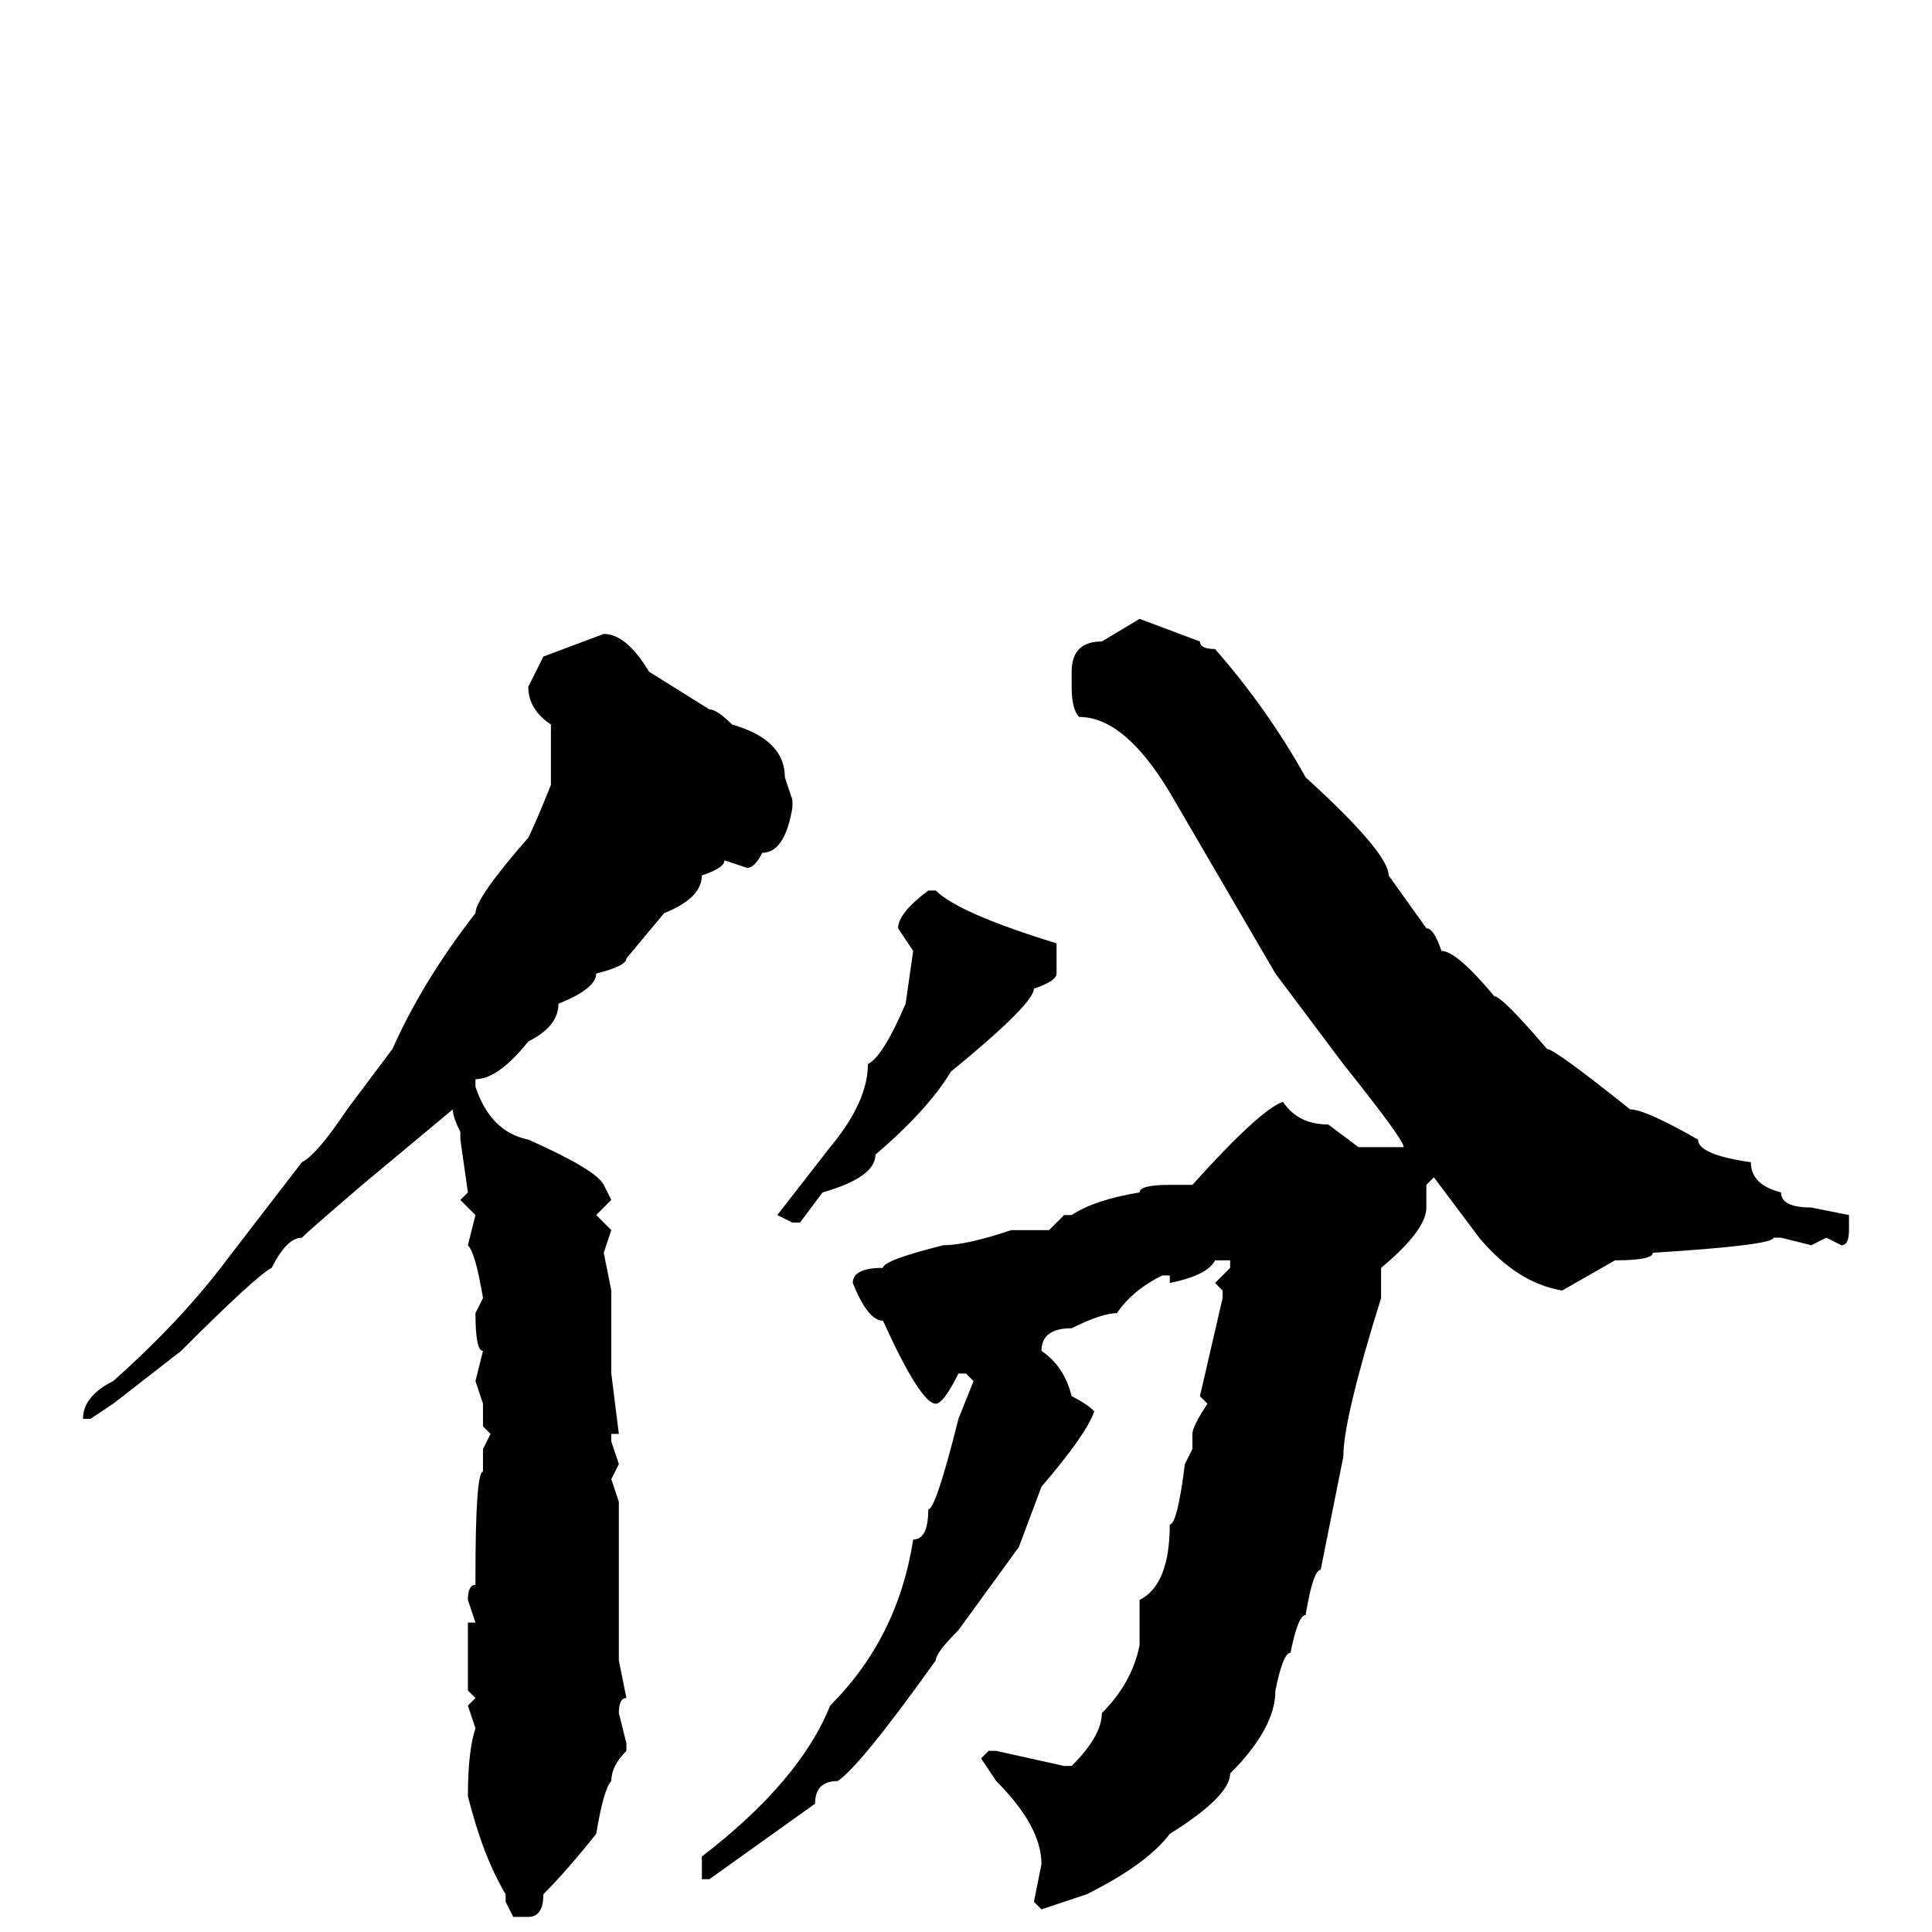 <svg xmlns="http://www.w3.org/2000/svg" viewBox="0 -256 256 256">
	<path fill="#000000" d="M151 -174L159 -171Q159 -170 161 -170Q168 -162 173 -153Q184 -143 184 -140L189 -133Q190 -133 191 -130Q193 -130 198 -124Q199 -124 205 -117Q206 -117 216 -109Q218 -109 225 -105Q225 -103 232 -102Q232 -99 236 -98Q236 -96 240 -96L245 -95V-93Q245 -91 244 -91L242 -92L240 -91L236 -92H235Q235 -91 219 -90Q219 -89 214 -89L207 -85Q201 -86 196 -92L190 -100L189 -99V-97V-96Q189 -93 183 -88V-84Q178 -68 178 -63L175 -48Q174 -48 173 -42Q172 -42 171 -37Q170 -37 169 -32Q169 -27 163 -21Q163 -18 155 -13Q152 -9 144 -5L138 -3L137 -4L138 -9Q138 -14 132 -20L130 -23L131 -24H132L141 -22H142Q146 -26 146 -29Q150 -33 151 -38V-40V-44Q155 -46 155 -54Q156 -54 157 -62L158 -64V-66Q158 -67 160 -70L159 -71L162 -84V-85L161 -86L163 -88V-89H161Q160 -87 155 -86V-87H154Q150 -85 148 -82Q146 -82 142 -80Q138 -80 138 -77Q141 -75 142 -71Q144 -70 145 -69Q144 -66 138 -59L135 -51L127 -40Q124 -37 124 -36Q114 -22 111 -20Q108 -20 108 -17L94 -7H93V-10Q106 -20 110 -30Q119 -39 121 -52Q123 -52 123 -56Q124 -56 127 -68L129 -73L128 -74H127Q125 -70 124 -70Q122 -70 117 -81Q115 -81 113 -86Q113 -88 117 -88Q117 -89 125 -91Q128 -91 134 -93H139L141 -95H142Q145 -97 151 -98Q151 -99 155 -99H158Q167 -109 170 -110Q172 -107 176 -107L180 -104H183H186Q186 -105 178 -115L169 -127L155 -151Q149 -161 143 -161Q142 -162 142 -165V-167Q142 -171 146 -171ZM80 -172Q83 -172 86 -167L94 -162Q95 -162 97 -160Q104 -158 104 -153L105 -150V-149Q104 -143 101 -143Q100 -141 99 -141L96 -142Q96 -141 93 -140Q93 -137 88 -135L83 -129Q83 -128 79 -127Q79 -125 74 -123Q74 -120 70 -118Q66 -113 63 -113V-112Q65 -106 70 -105Q79 -101 80 -99L81 -97L79 -95L81 -93L80 -90L81 -85V-79V-77V-74L82 -66H81V-65L82 -62L81 -60L82 -57V-52V-47V-45V-41V-36L83 -31Q82 -31 82 -29L83 -25V-24Q81 -22 81 -20Q80 -19 79 -13Q75 -8 72 -5Q72 -2 70 -2H68L67 -4V-5Q64 -10 62 -18Q62 -24 63 -27L62 -30L63 -31L62 -32V-33V-40V-41H63L62 -44Q62 -46 63 -46V-47Q63 -61 64 -61V-64L65 -66L64 -67V-70L63 -73L64 -77Q63 -77 63 -82L64 -84Q63 -90 62 -91L63 -95L61 -97L62 -98L61 -105V-106Q60 -108 60 -109L48 -99Q41 -93 40 -92Q38 -92 36 -88Q34 -87 24 -77L15 -70L12 -68H11Q11 -71 15 -73Q24 -81 30 -89L40 -102Q42 -103 46 -109L52 -117Q56 -126 63 -135Q63 -137 70 -145Q71 -147 73 -152V-160Q70 -162 70 -165L72 -169ZM123 -138H124Q127 -135 140 -131V-127Q140 -126 137 -125Q137 -123 126 -114Q123 -109 116 -103Q116 -100 109 -98L106 -94H105L103 -95L110 -104Q115 -110 115 -115Q117 -116 120 -123L121 -130L119 -133Q119 -135 123 -138Z"/>
</svg>
